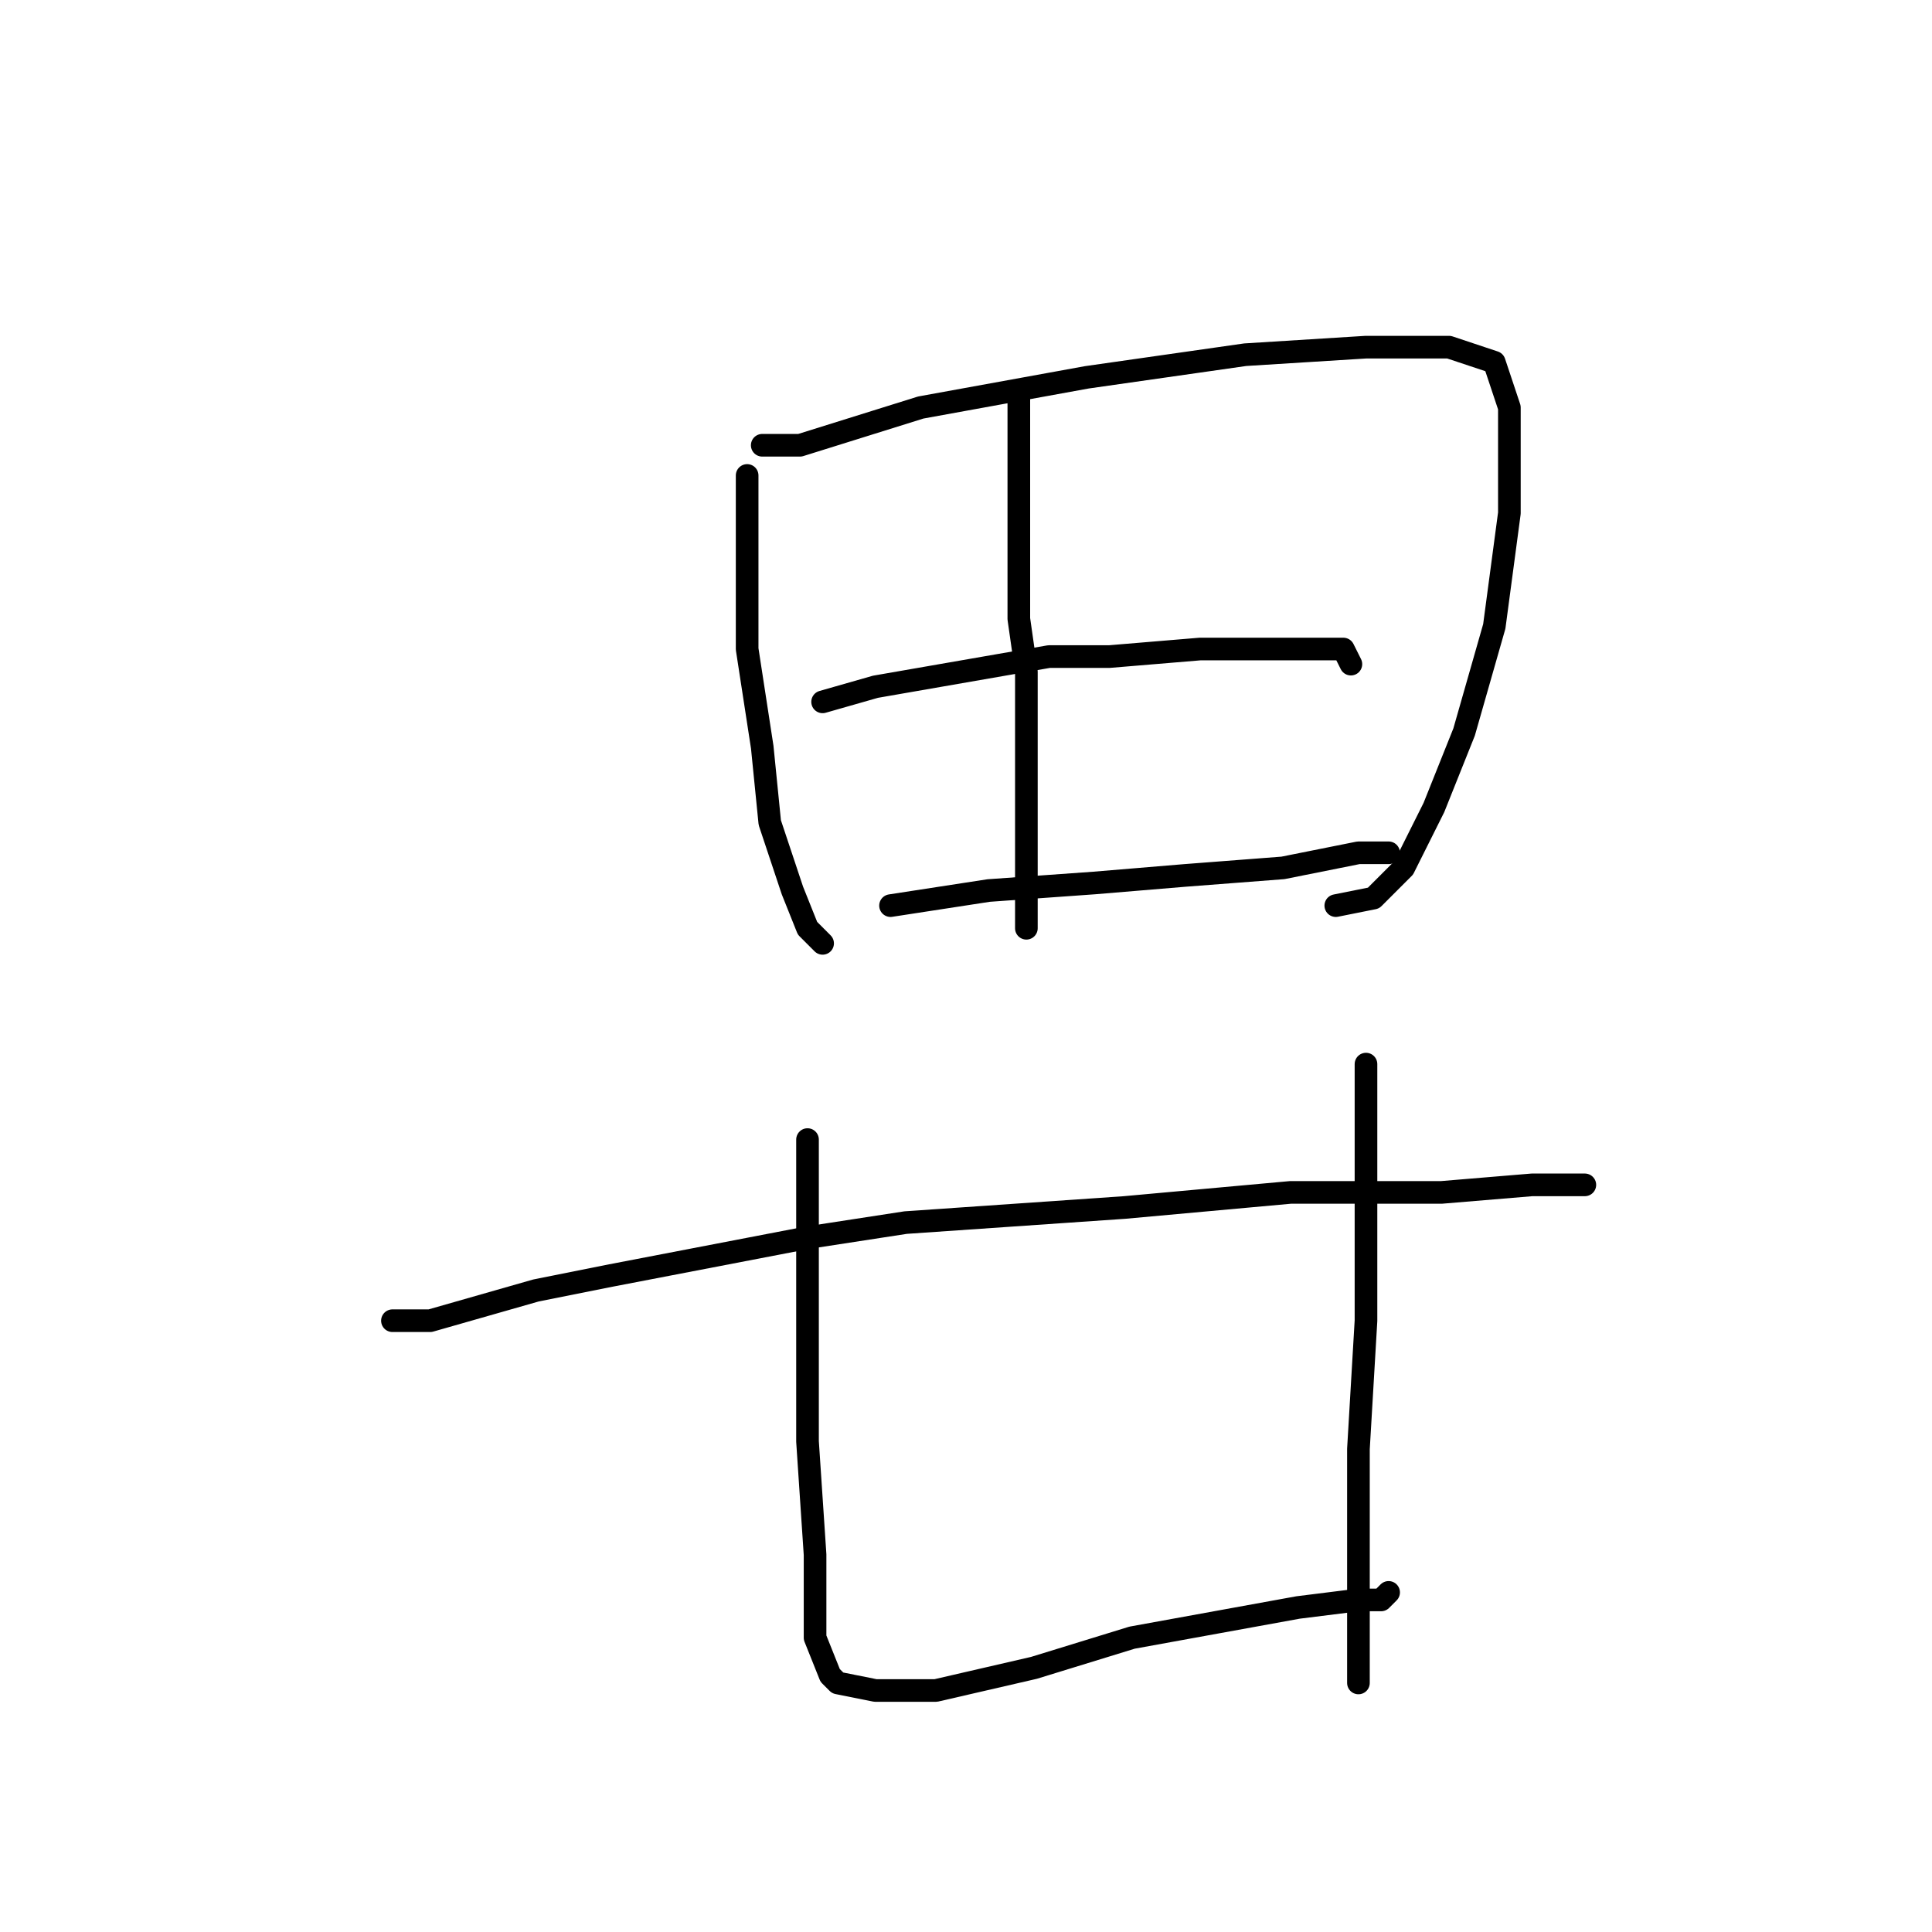 <?xml version="1.0" standalone="no"?>
    <svg width="256" height="256" xmlns="http://www.w3.org/2000/svg" version="1.1">
    <polyline stroke="black" stroke-width="3" stroke-linecap="round" fill="transparent" stroke-linejoin="round" points="99 63 99 67 99 79 99 86 101 99 102 109 105 118 107 123 109 125 109 125 " />
        <polyline stroke="black" stroke-width="3" stroke-linecap="round" fill="transparent" stroke-linejoin="round" points="101 59 106 59 122 54 144 50 165 47 181 46 192 46 198 48 200 54 200 68 198 83 194 97 190 107 186 115 182 119 177 120 177 120 " />
        <polyline stroke="black" stroke-width="3" stroke-linecap="round" fill="transparent" stroke-linejoin="round" points="135 52 135 57 135 68 135 82 136 89 136 107 136 117 136 123 136 123 " />
        <polyline stroke="black" stroke-width="3" stroke-linecap="round" fill="transparent" stroke-linejoin="round" points="109 93 116 91 139 87 147 87 159 86 165 86 174 86 178 86 179 88 179 88 " />
        <polyline stroke="black" stroke-width="3" stroke-linecap="round" fill="transparent" stroke-linejoin="round" points="118 120 131 118 145 117 157 116 170 115 180 113 184 113 184 113 " />
        <polyline stroke="black" stroke-width="3" stroke-linecap="round" fill="transparent" stroke-linejoin="round" points="52 175 57 175 71 171 81 169 107 164 120 162 149 160 171 158 191 158 203 157 210 157 207 157 207 157 " />
        <polyline stroke="black" stroke-width="3" stroke-linecap="round" fill="transparent" stroke-linejoin="round" points="107 151 107 171 107 191 108 206 108 217 110 222 111 223 116 224 124 224 137 221 150 217 161 215 172 213 180 212 183 212 184 211 184 211 " />
        <polyline stroke="black" stroke-width="3" stroke-linecap="round" fill="transparent" stroke-linejoin="round" points="181 141 181 146 181 175 180 192 180 198 180 209 180 219 180 223 180 223 " />
        </svg>
